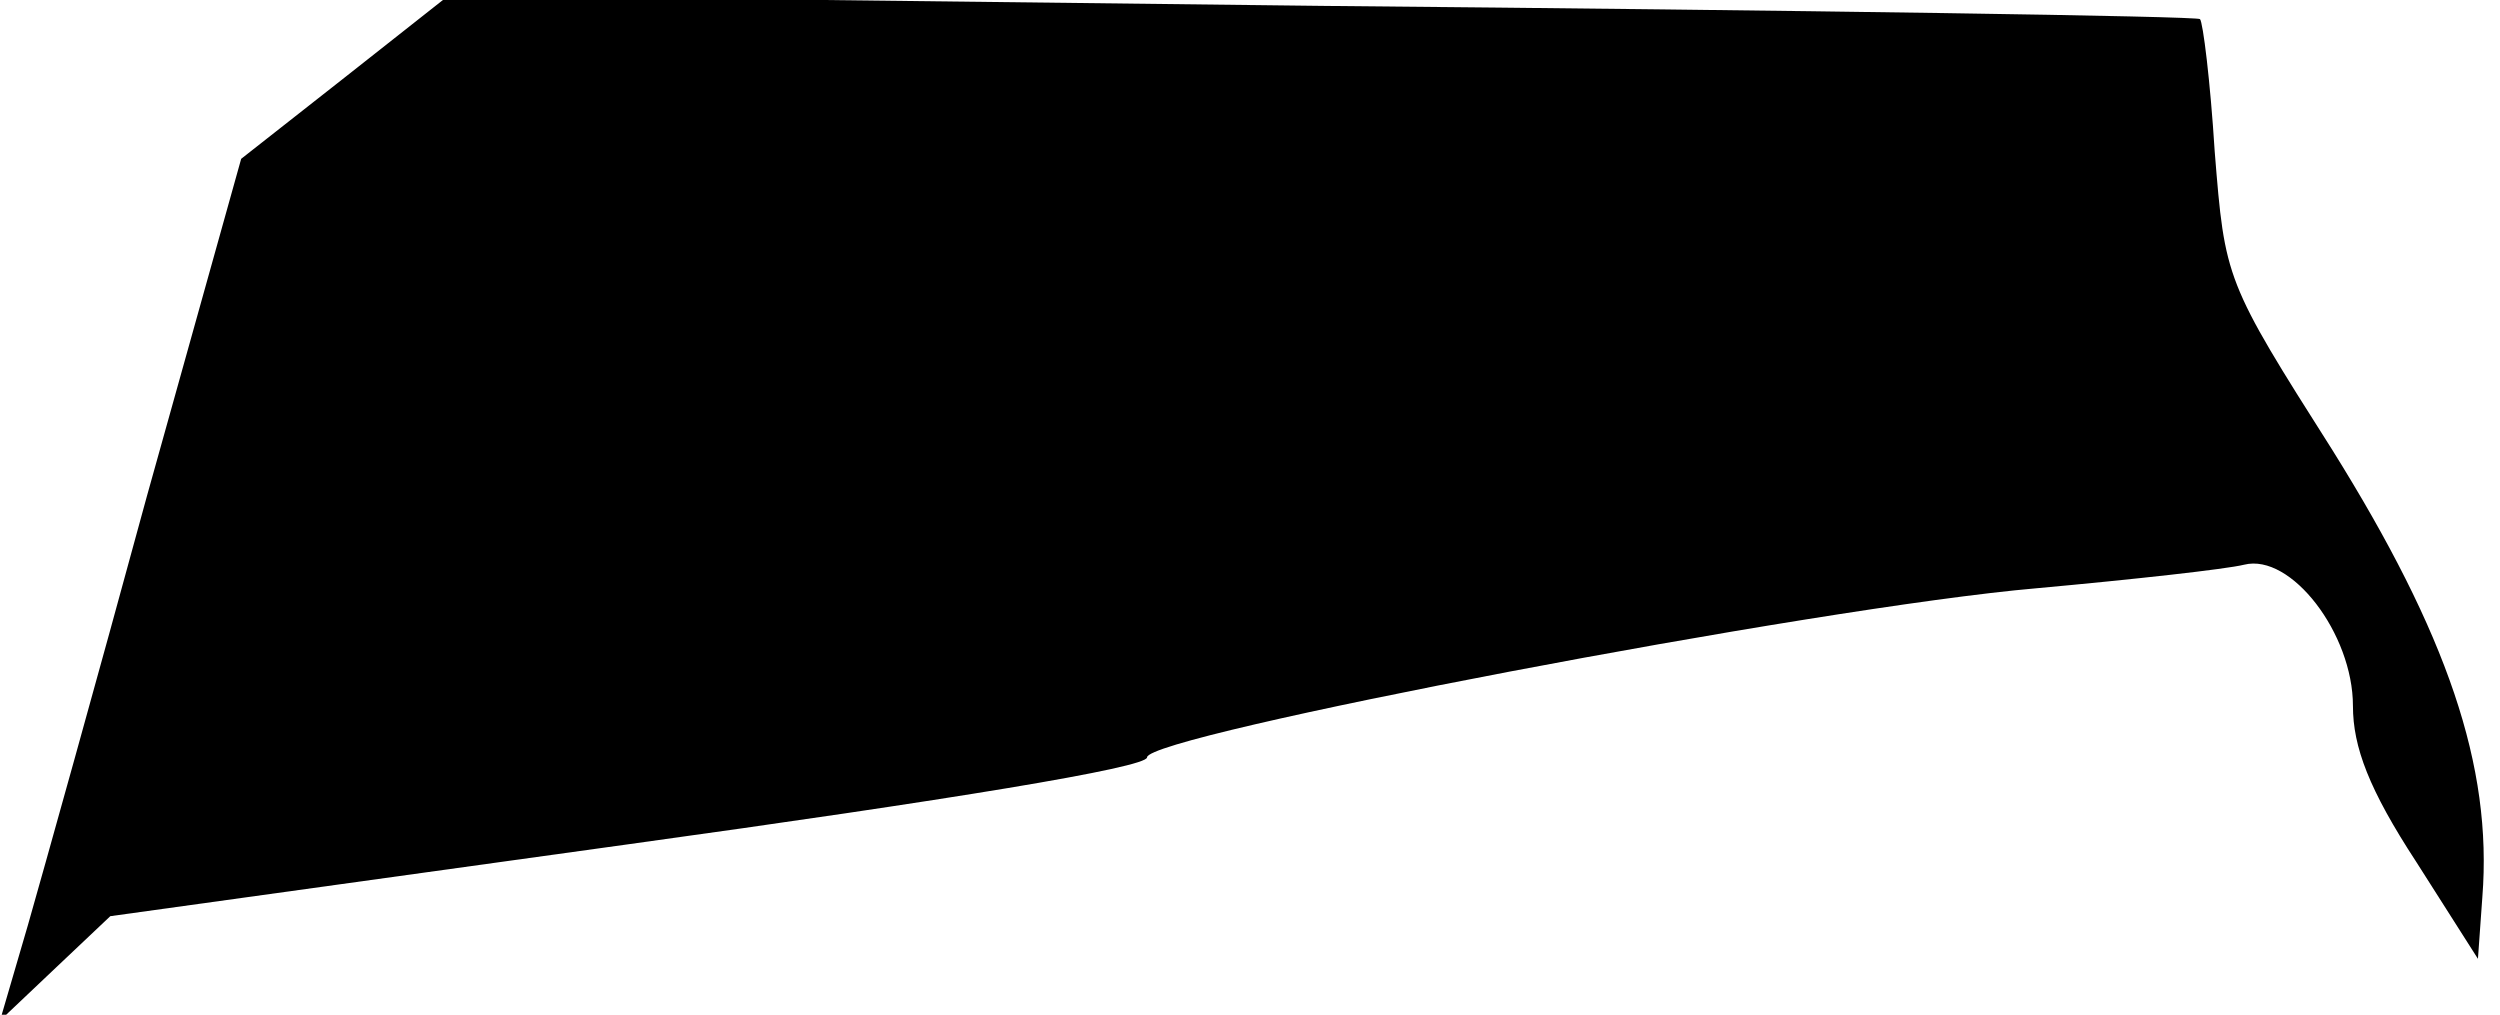 <?xml version="1.0" standalone="no"?>
<!DOCTYPE svg PUBLIC "-//W3C//DTD SVG 20010904//EN"
 "http://www.w3.org/TR/2001/REC-SVG-20010904/DTD/svg10.dtd">
<svg version="1.0" xmlns="http://www.w3.org/2000/svg"
 width="170pt" height="69pt" viewBox="0 0 170 69"
 preserveAspectRatio="xMidYMid meet">
<g transform="translate(0,69) scale(0.1,-0.1)"
fill="#000000" stroke="none">
<path fill="#000000" stroke="none" d="M234 637 l-70 -55 -64 -229 c-34 -125
-71 -257 -81 -292 l-19 -65 38 36 37 35 353 49 c217 30 352 52 352 59 0 15
455 102 605 115 66 6 129 13 141 16 32 8 74 -47 74 -96 0 -28 11 -57 43 -106
l42 -66 3 42 c7 89 -24 179 -102 304 -73 115 -73 116 -80 203 -3 48 -8 88 -10
90 -1 2 -270 6 -597 9 l-594 7 -71 -56z"/>
</g>
</svg>
